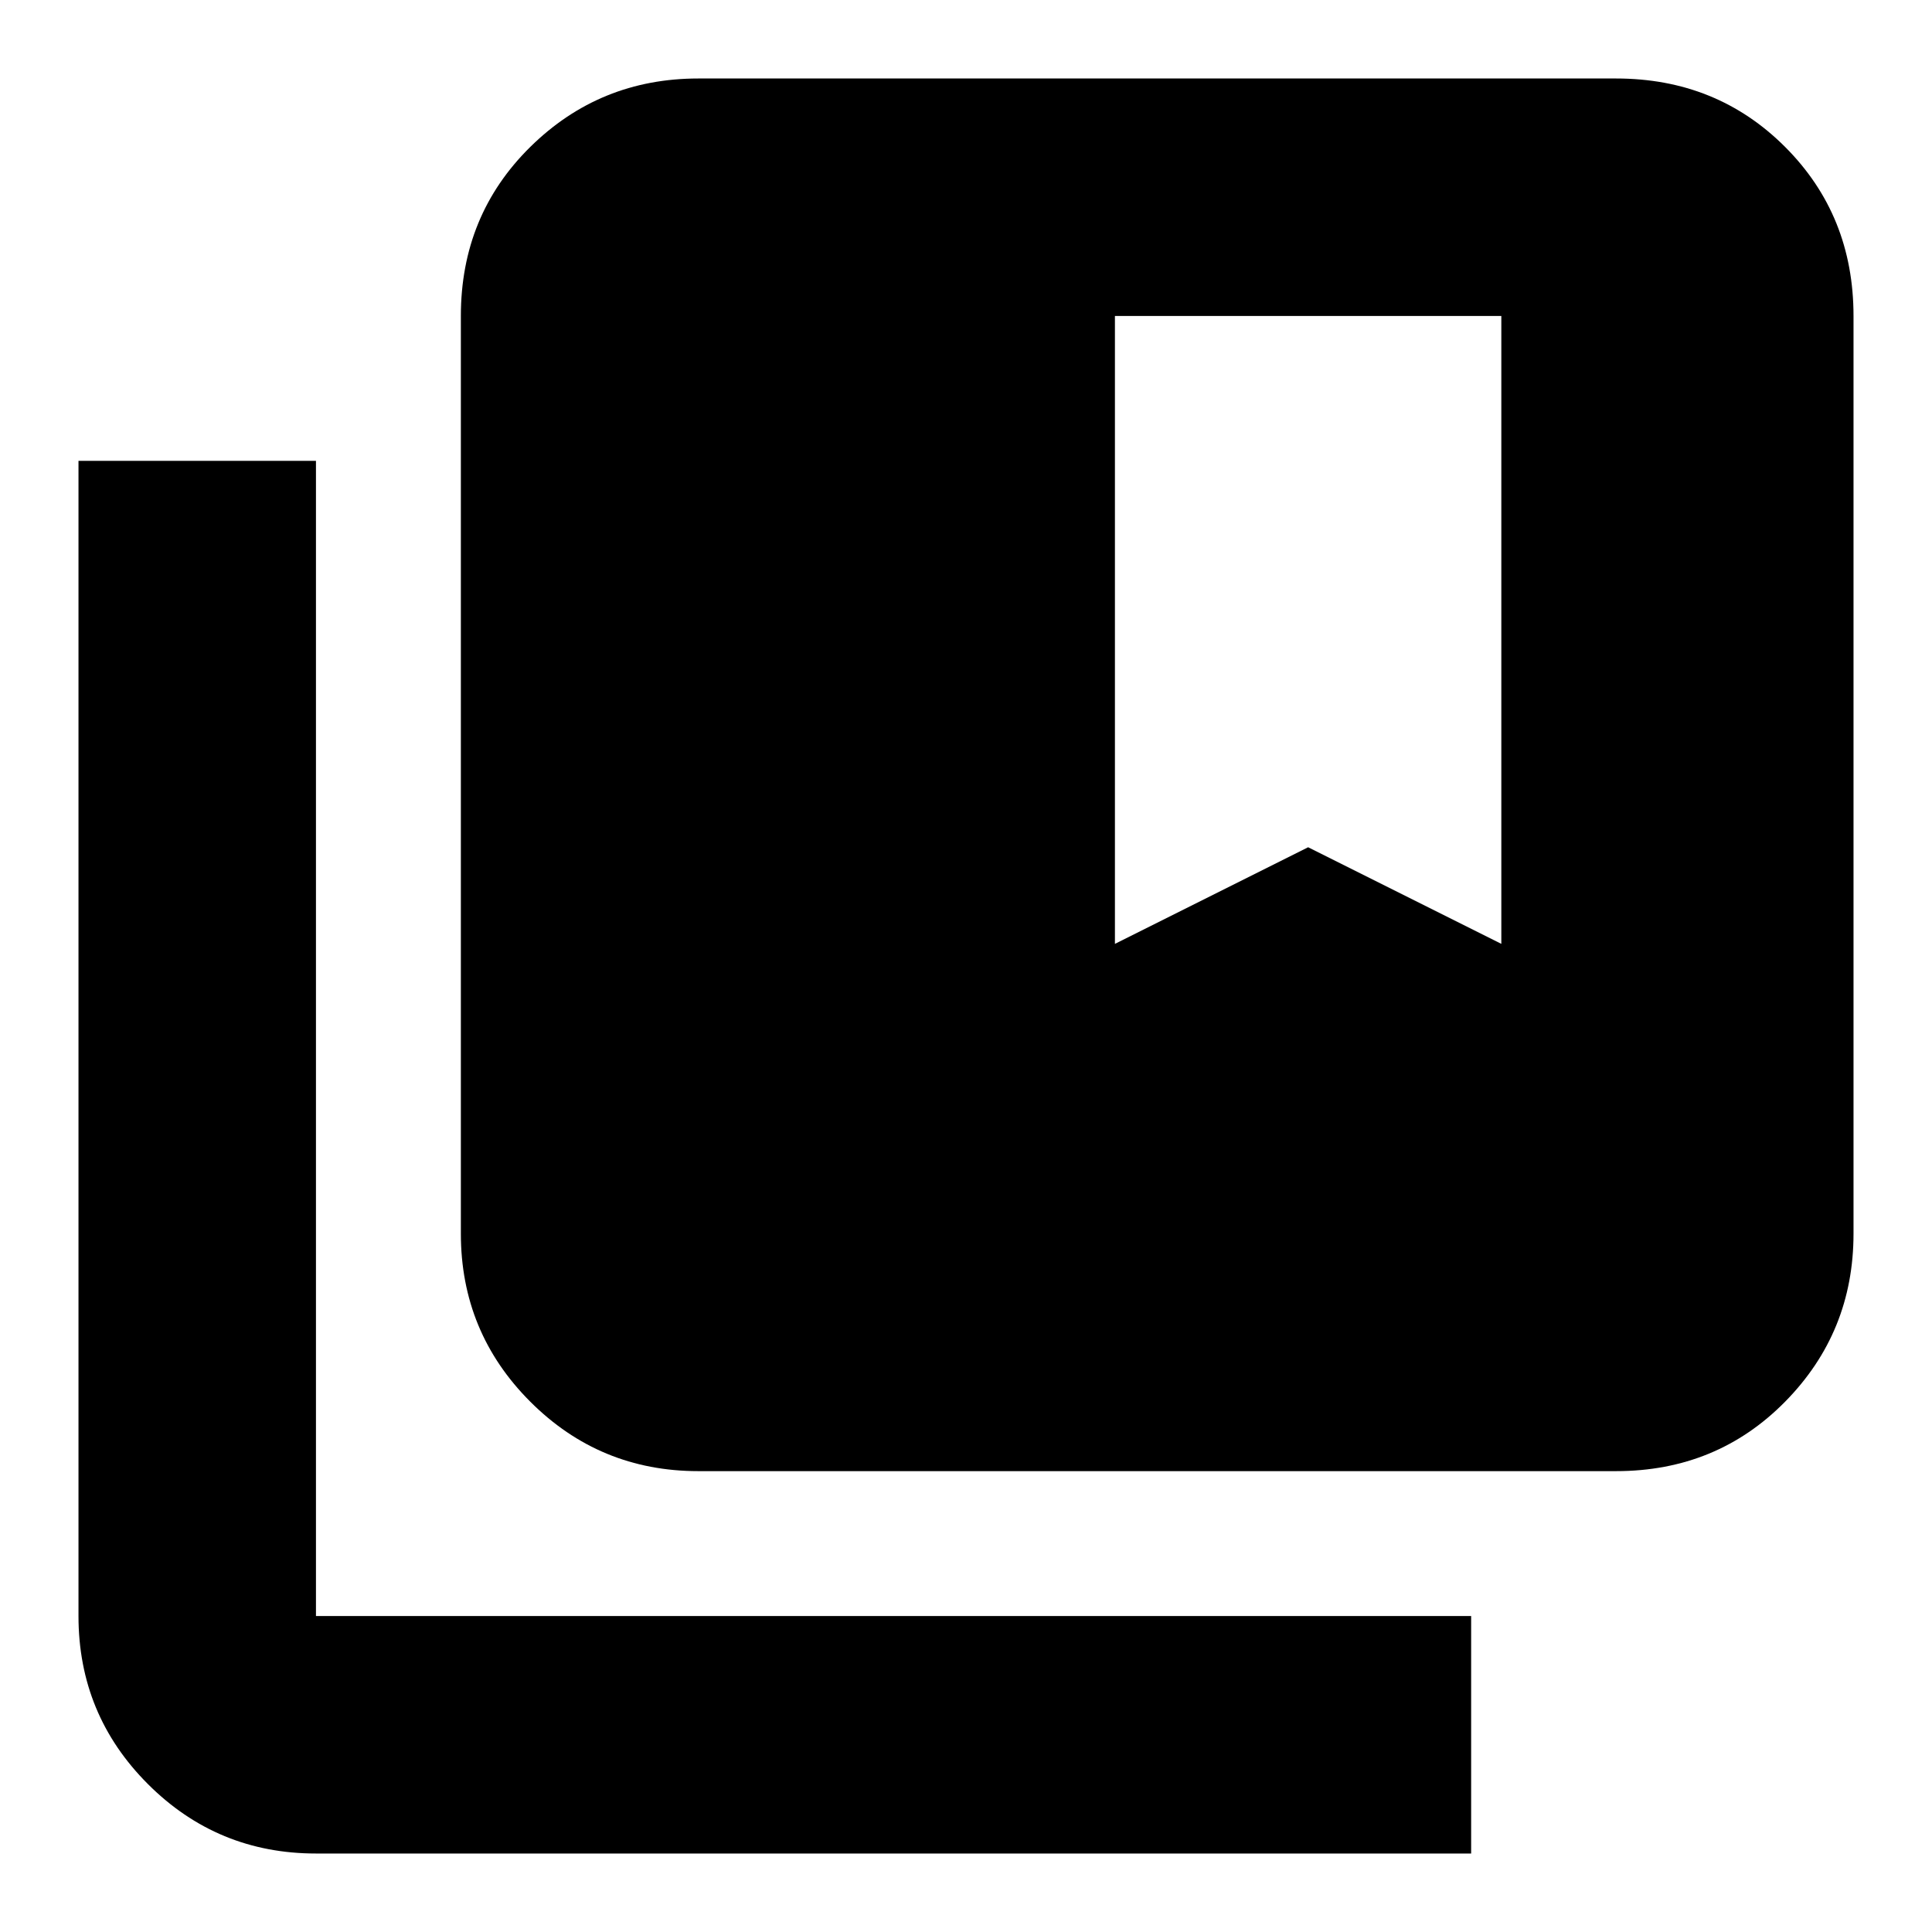 <svg xmlns="http://www.w3.org/2000/svg" height="20" viewBox="0 -960 960 960" width="20"><path d="M157-39q-49 0-83.5-34.5T39-157v-574h118v574h574v118H157Zm190-190q-49 0-83.5-34.5T229-347v-456q0-50 34.5-84t83.5-34h456q50 0 84 34t34 84v456q0 49-34 83.5T803-229H347Zm207-262 96-48 96 48v-312H554v312Z"/></svg>